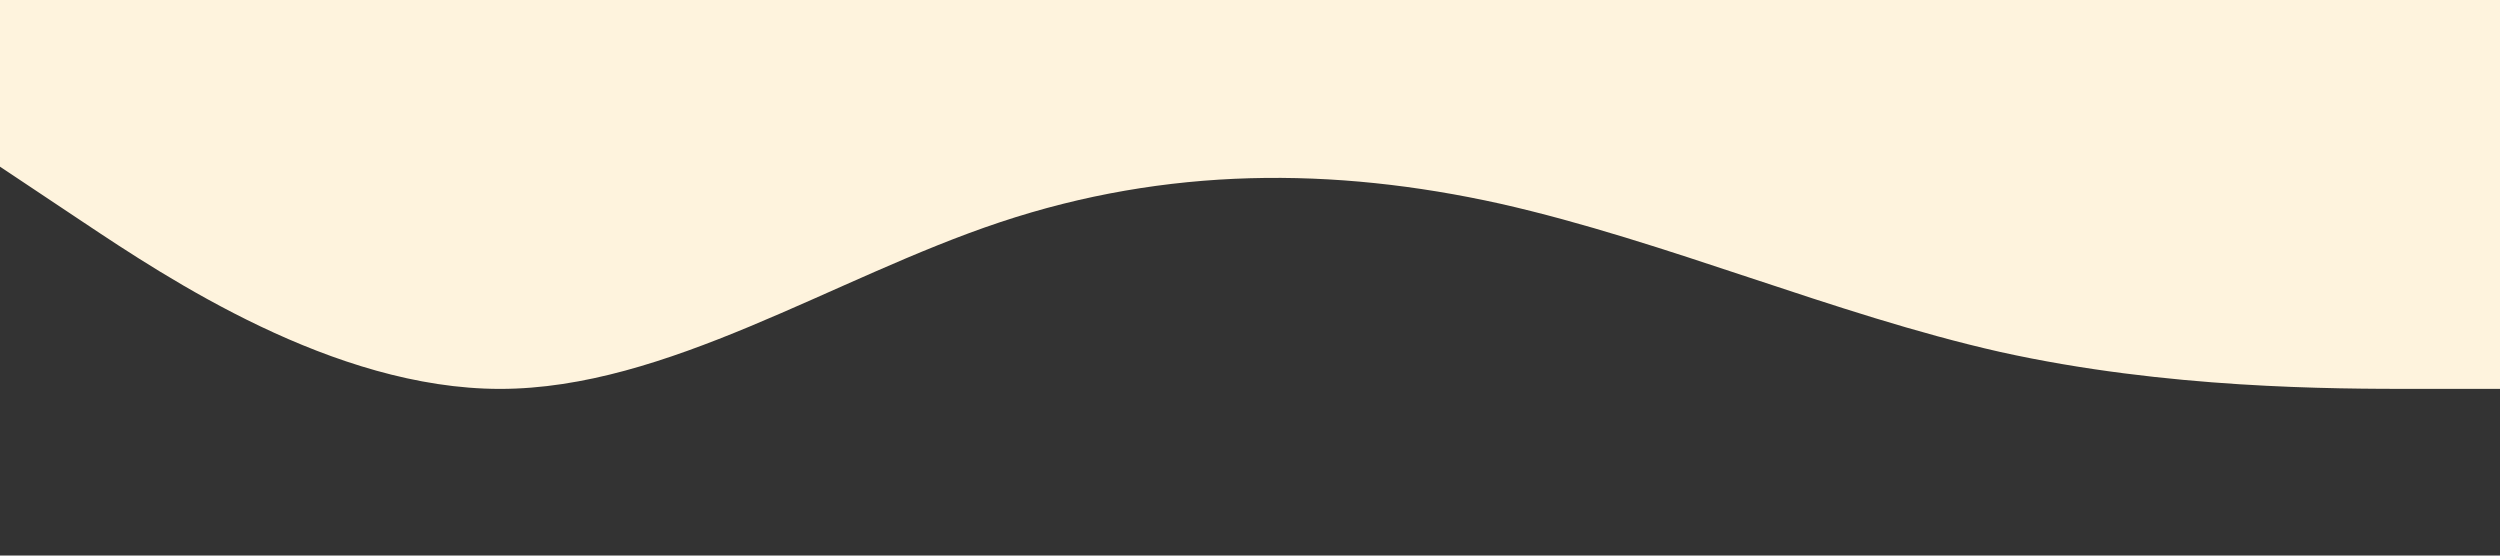 <svg xmlns="http://www.w3.org/2000/svg" viewBox="0 0 1440 320"><rect x="0" y="0" width="1440" height="320" fill="#333333" stroke="none"/><path fill="#fef3dd" fill-opacity="1" d="M0,96L48,128C96,160,192,224,288,224C384,224,480,160,576,128C672,96,768,96,864,117.3C960,139,1056,181,1152,202.7C1248,224,1344,224,1392,224L1440,224L1440,0L1392,0C1344,0,1248,0,1152,0C1056,0,960,0,864,0C768,0,672,0,576,0C480,0,384,0,288,0C192,0,96,0,48,0L0,0Z"></path></svg>